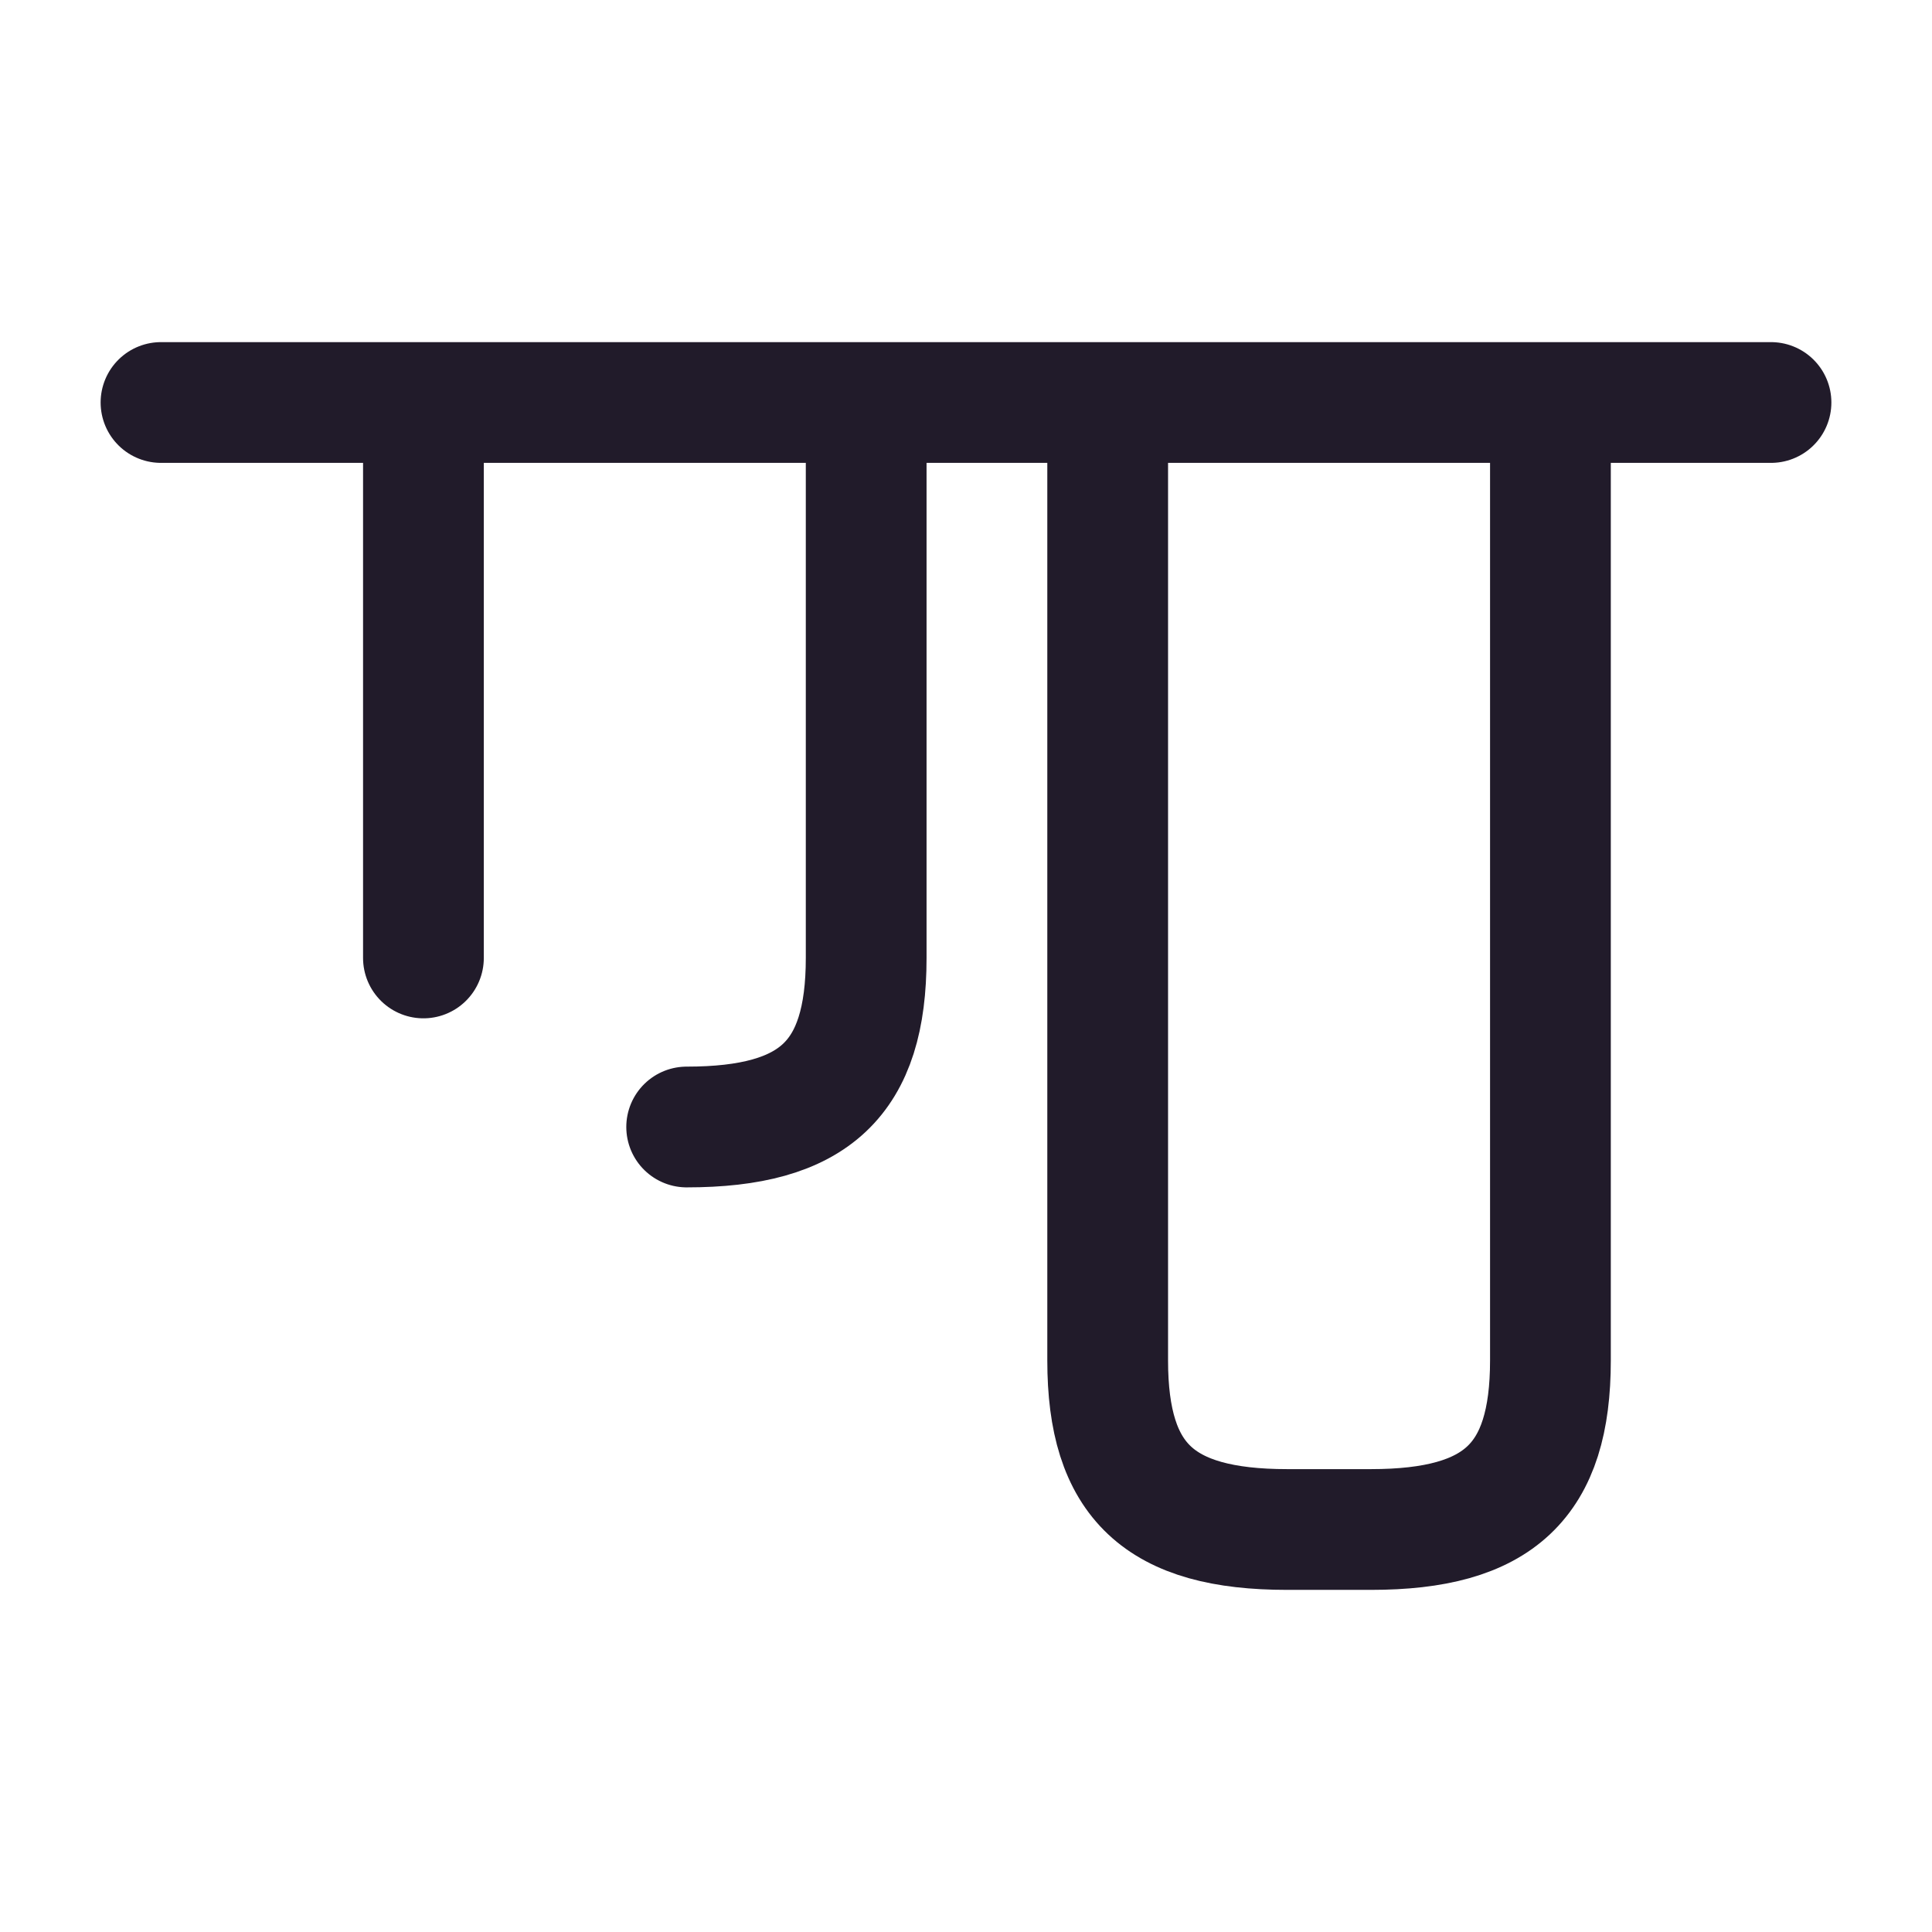 <svg width="24" height="24" viewBox="0 0 24 24" fill="none" xmlns="http://www.w3.org/2000/svg">
<path d="M19.26 5.1V16.9C19.26 18.4 18.62 19 17.03 19H15.99C14.4 19 13.76 18.4 13.76 16.9V5.1" stroke="#211B2A" stroke-width="1.5" stroke-linecap="round" stroke-linejoin="round"/>
<path d="M10.76 5.1V11.9C10.76 13.4 10.12 14 8.53 14" stroke="#211B2A" stroke-width="1.5" stroke-linecap="round" stroke-linejoin="round"/>
<path d="M5.26 5.1V11.9" stroke="#211B2A" stroke-width="1.5" stroke-linecap="round" stroke-linejoin="round"/>
<path d="M2 5H22" stroke="#211B2A" stroke-width="1.5" stroke-linecap="round" stroke-linejoin="round"/>
</svg>
